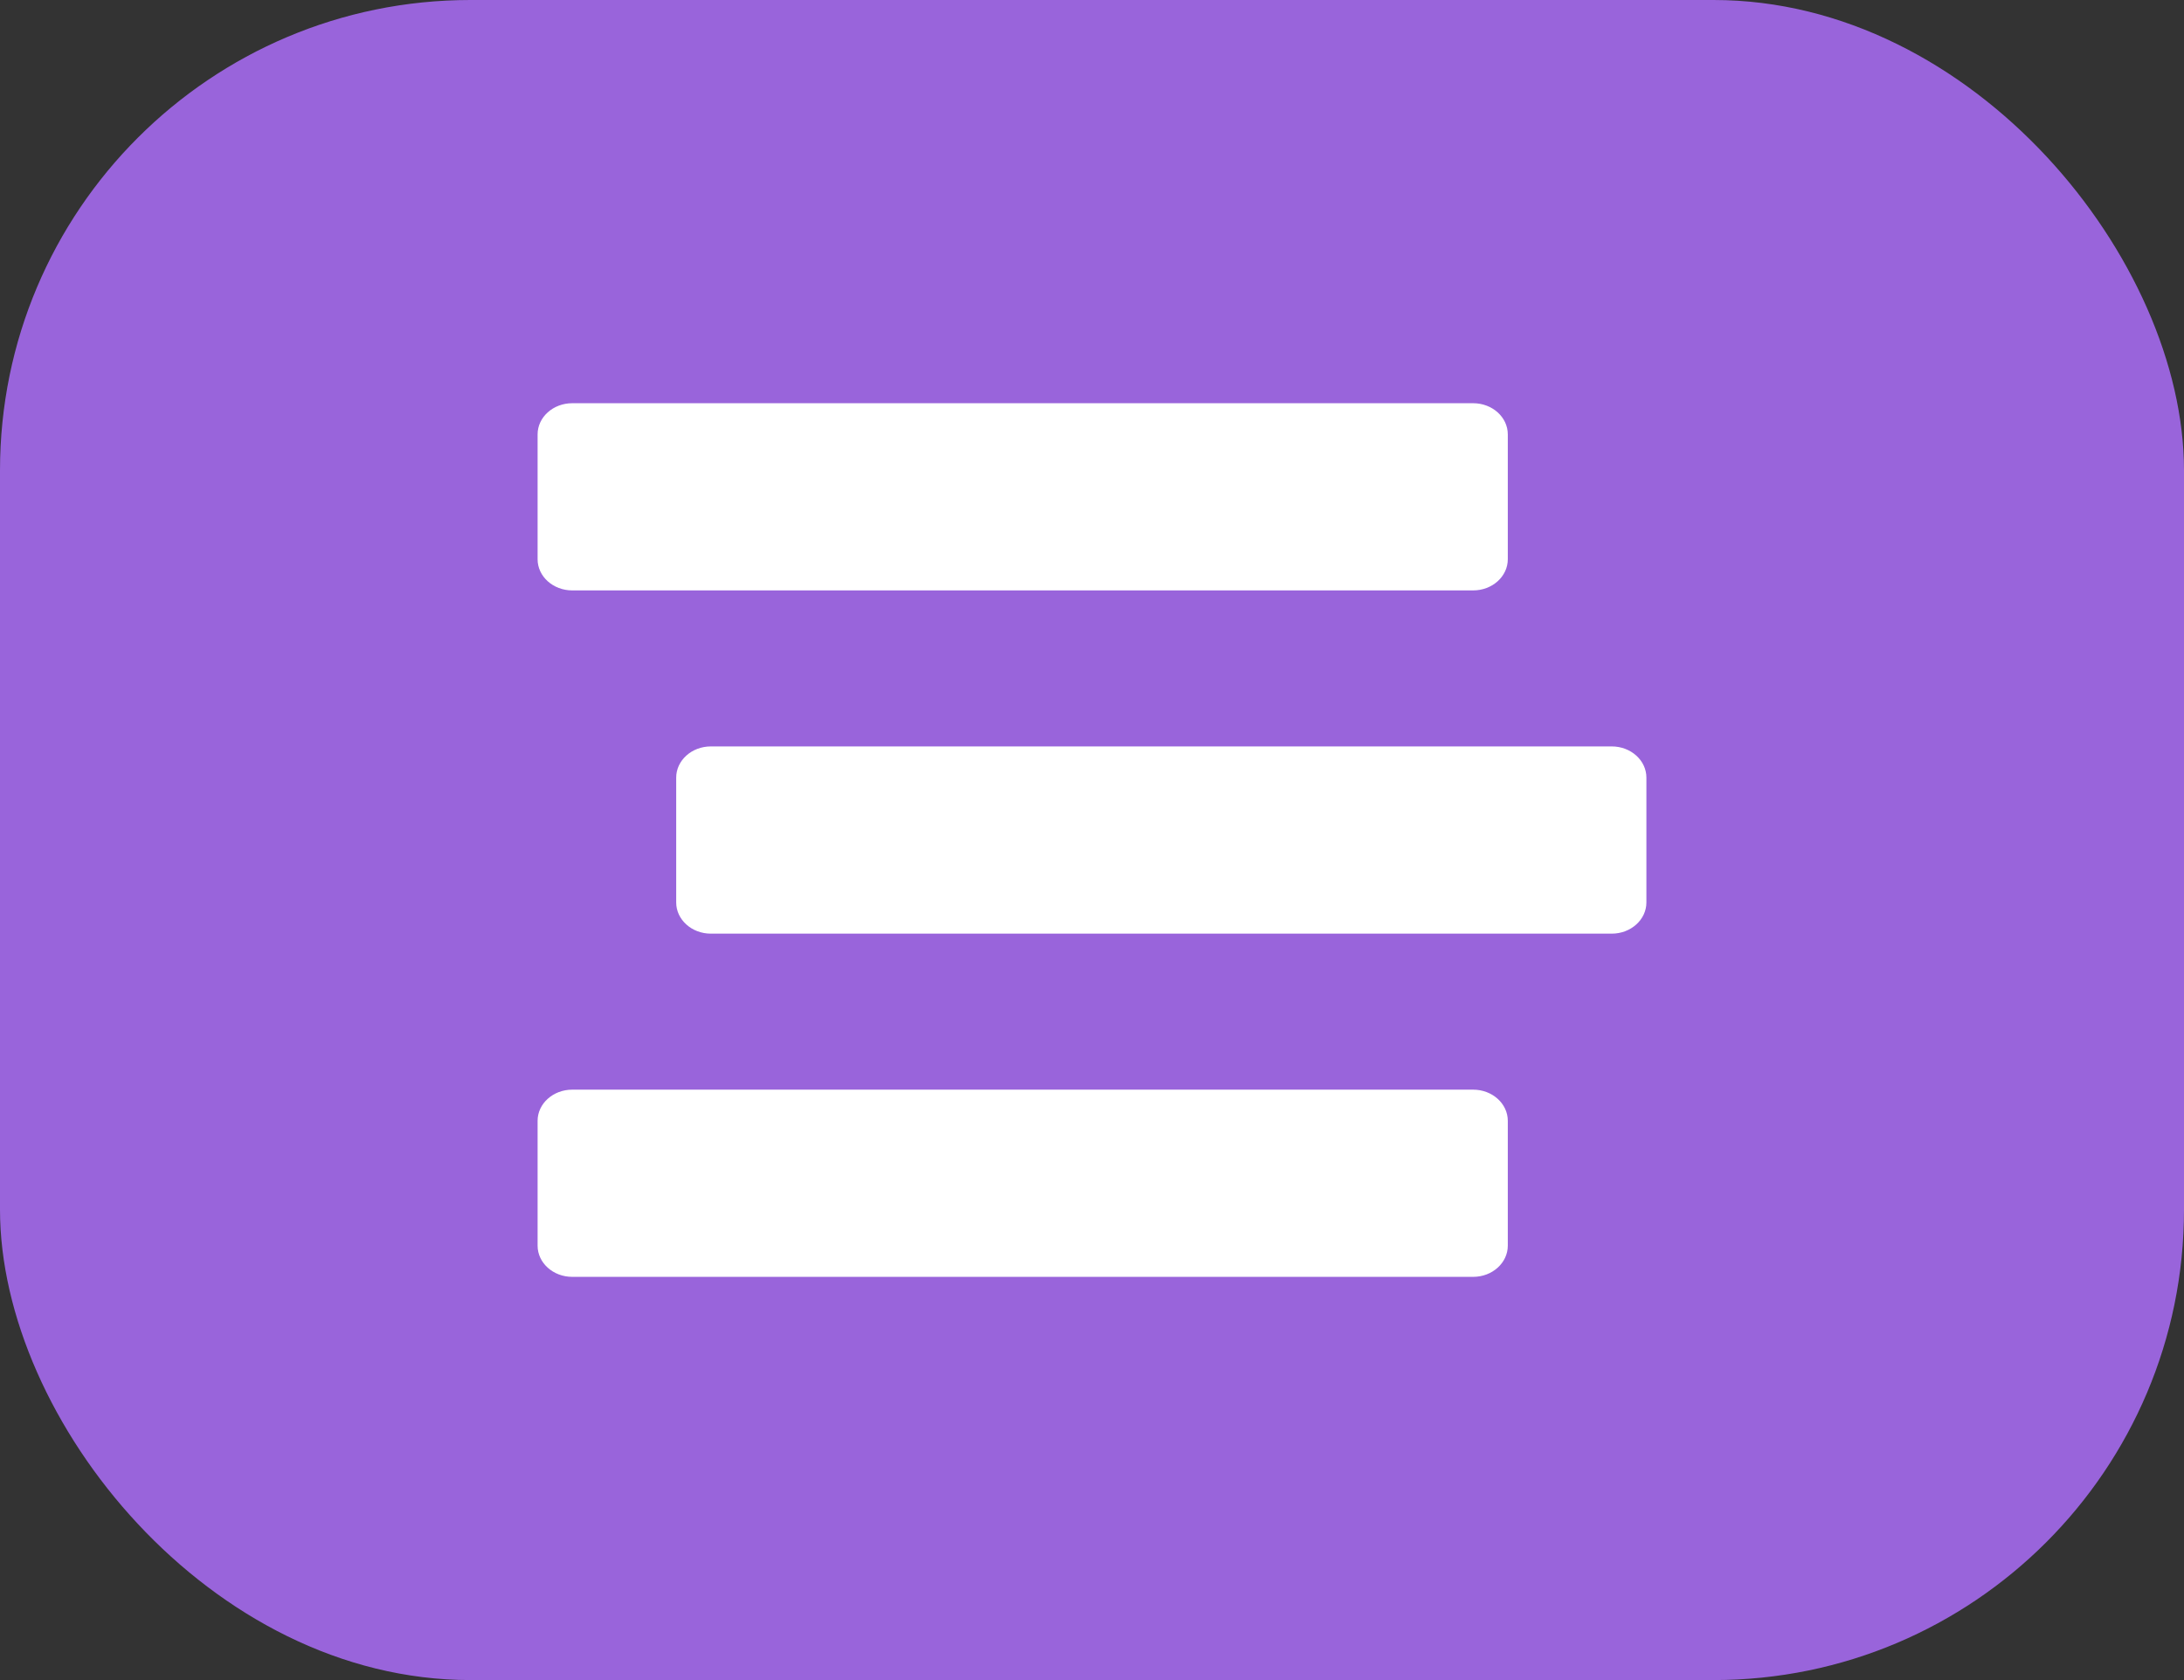 <svg width="65" height="50" viewBox="0 0 65 50" fill="none" xmlns="http://www.w3.org/2000/svg">
<rect x="0" y="0" width="65" height="50" fill="#333333" stroke="none"/>
<rect width="65" height="50" rx="14" fill="#9964DB"/>
<path d="M17.031 17.571H43.844C44.413 17.571 44.875 17.156 44.875 16.643V12.929C44.875 12.415 44.413 12 43.844 12H17.031C16.462 12 16 12.415 16 12.929V16.643C16 17.156 16.462 17.571 17.031 17.571ZM47.969 22.214H21.156C20.587 22.214 20.125 22.63 20.125 23.143V26.857C20.125 27.37 20.587 27.786 21.156 27.786H47.969C48.538 27.786 49 27.37 49 26.857V23.143C49 22.63 48.538 22.214 47.969 22.214ZM43.844 32.429H17.031C16.462 32.429 16 32.844 16 33.357V37.071C16 37.584 16.462 38 17.031 38H43.844C44.413 38 44.875 37.584 44.875 37.071V33.357C44.875 32.844 44.413 32.429 43.844 32.429Z" fill="white"/>
</svg>
